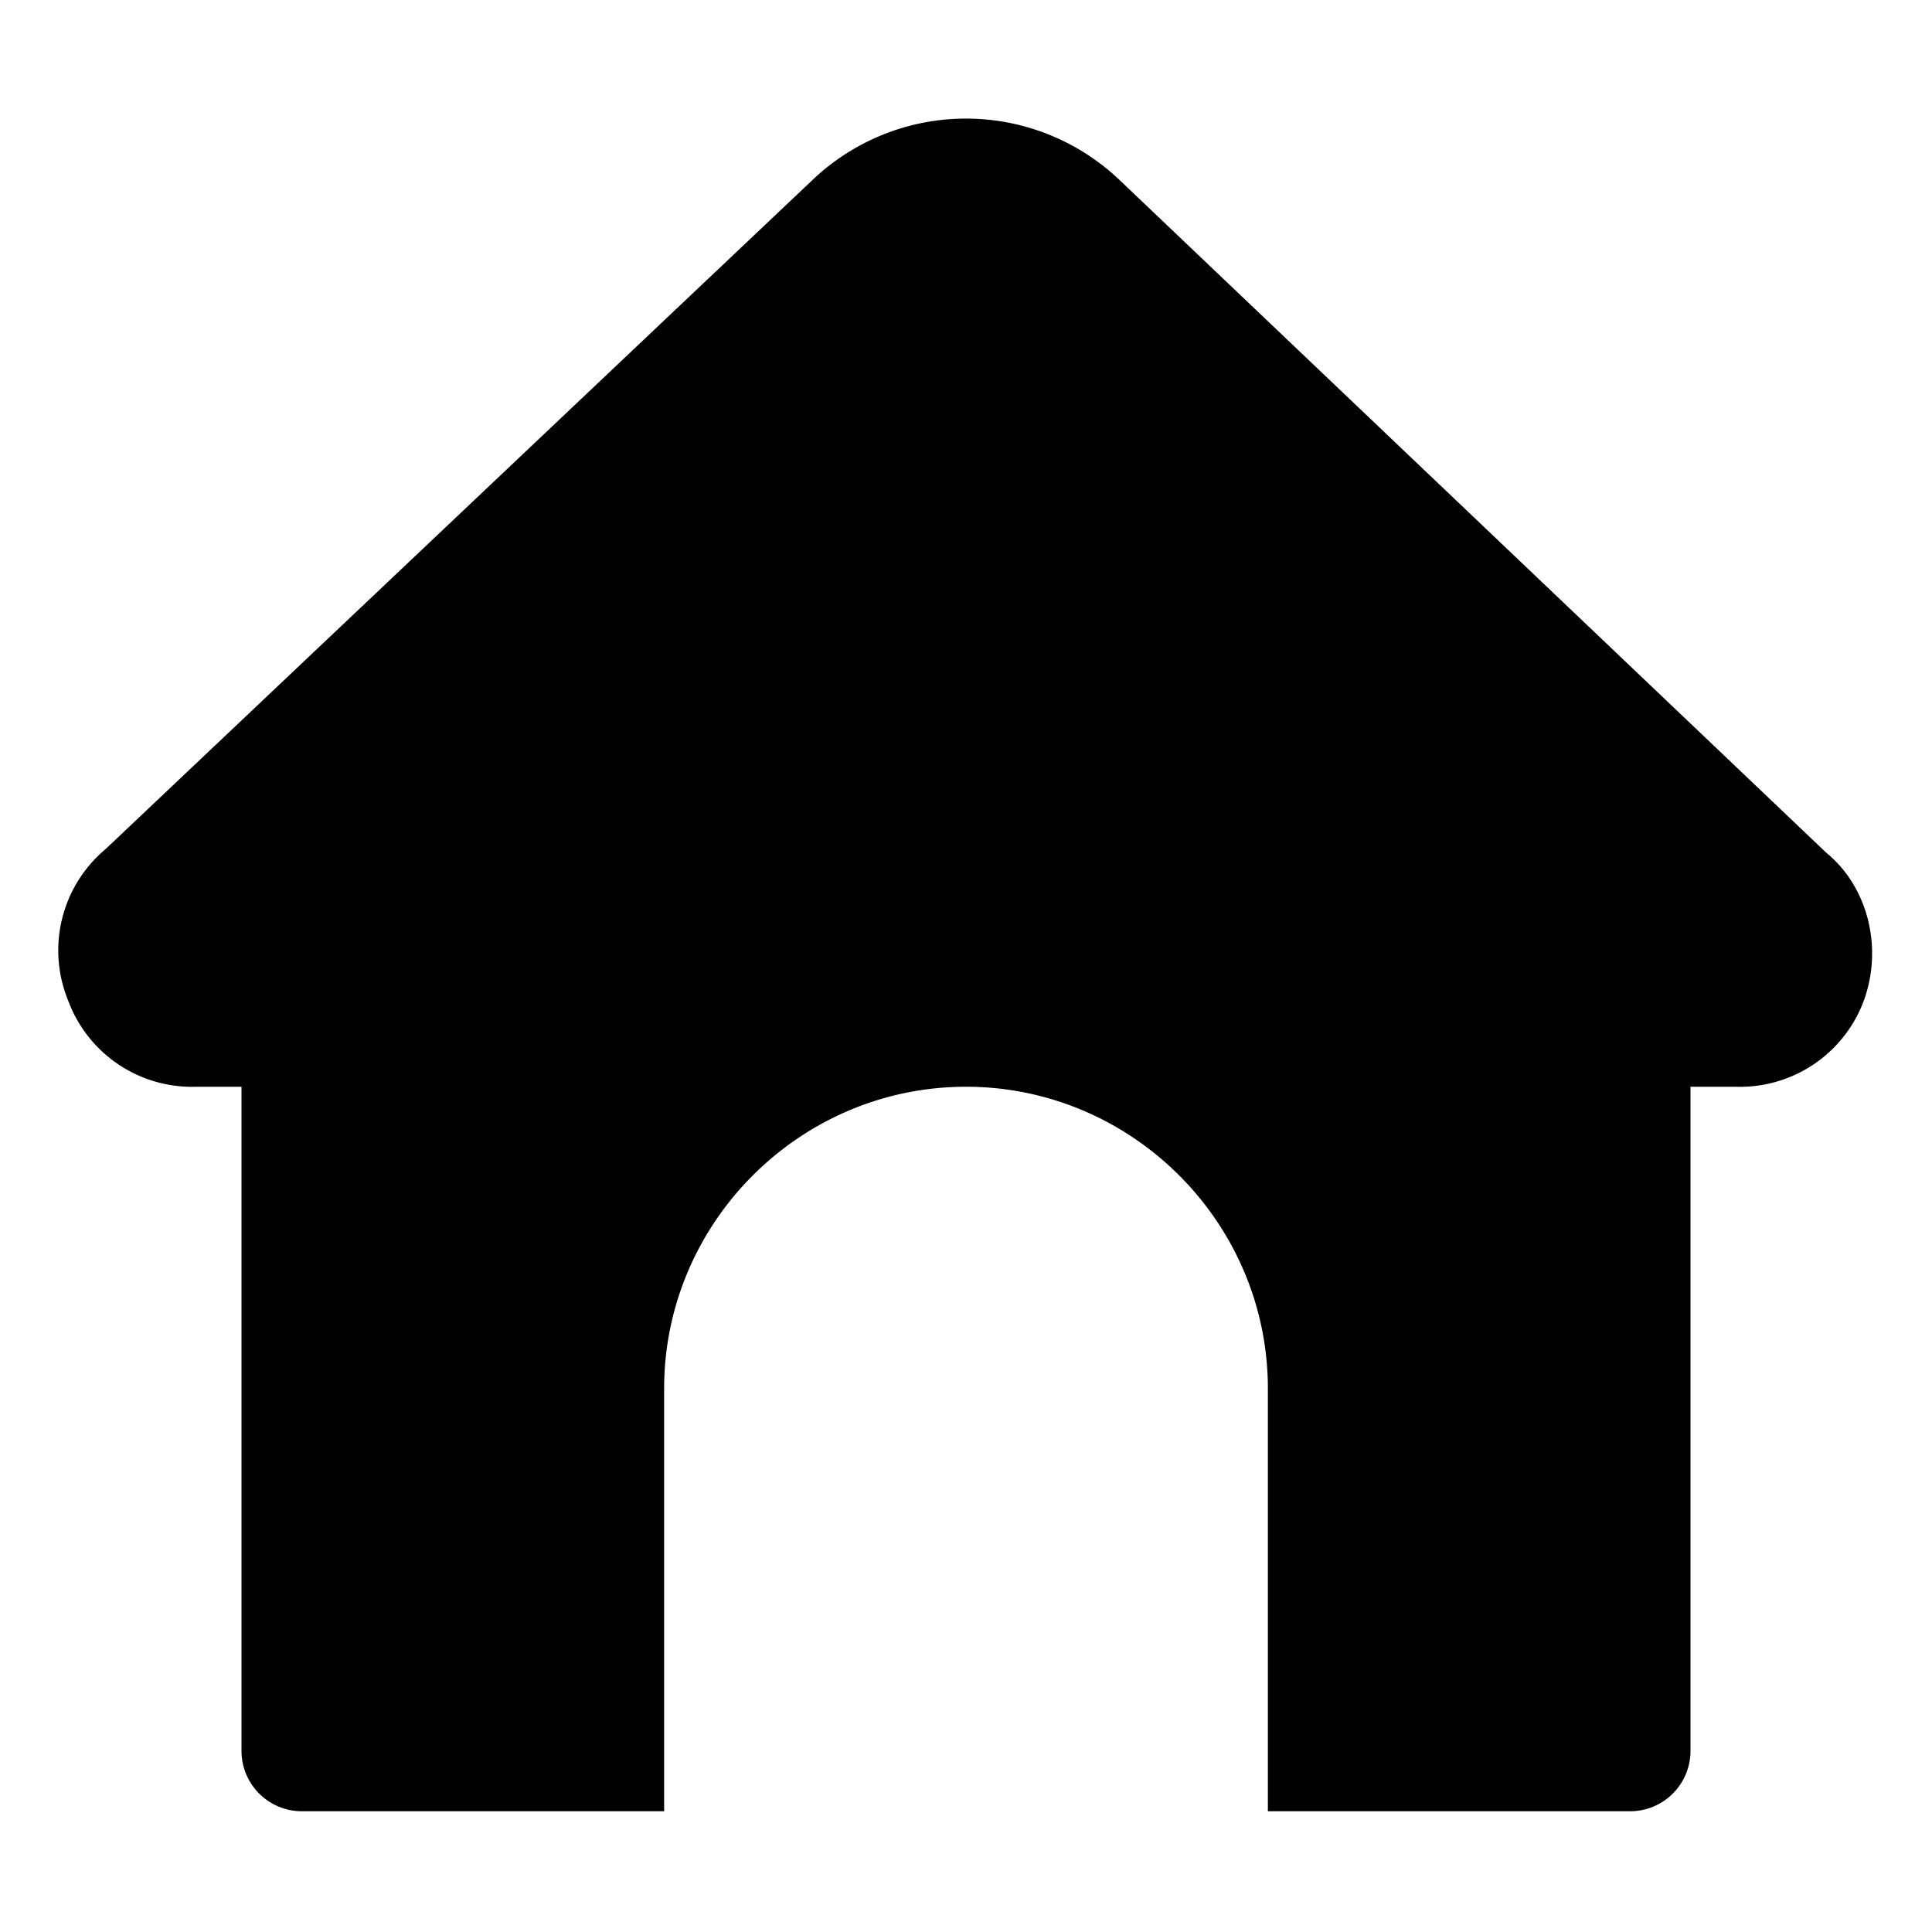 <svg xmlns="http://www.w3.org/2000/svg" viewBox="0 0 512 512" fill="currentColor"><path d="m494 265a35 35 0 0 1-34 23h-12v176a16 16 0 0 1-16 16h-96v-112c0-44-36-80-80-80s-80 36-80 80v112h-96a16 16 0 0 1-16-16v-176h-12a35 35 0 0 1-34-23 35 35 0 0 1 10-40l187-177a59 59 0 0 1 82 0l187 178c11 9 15 25 10 39z"/></svg>